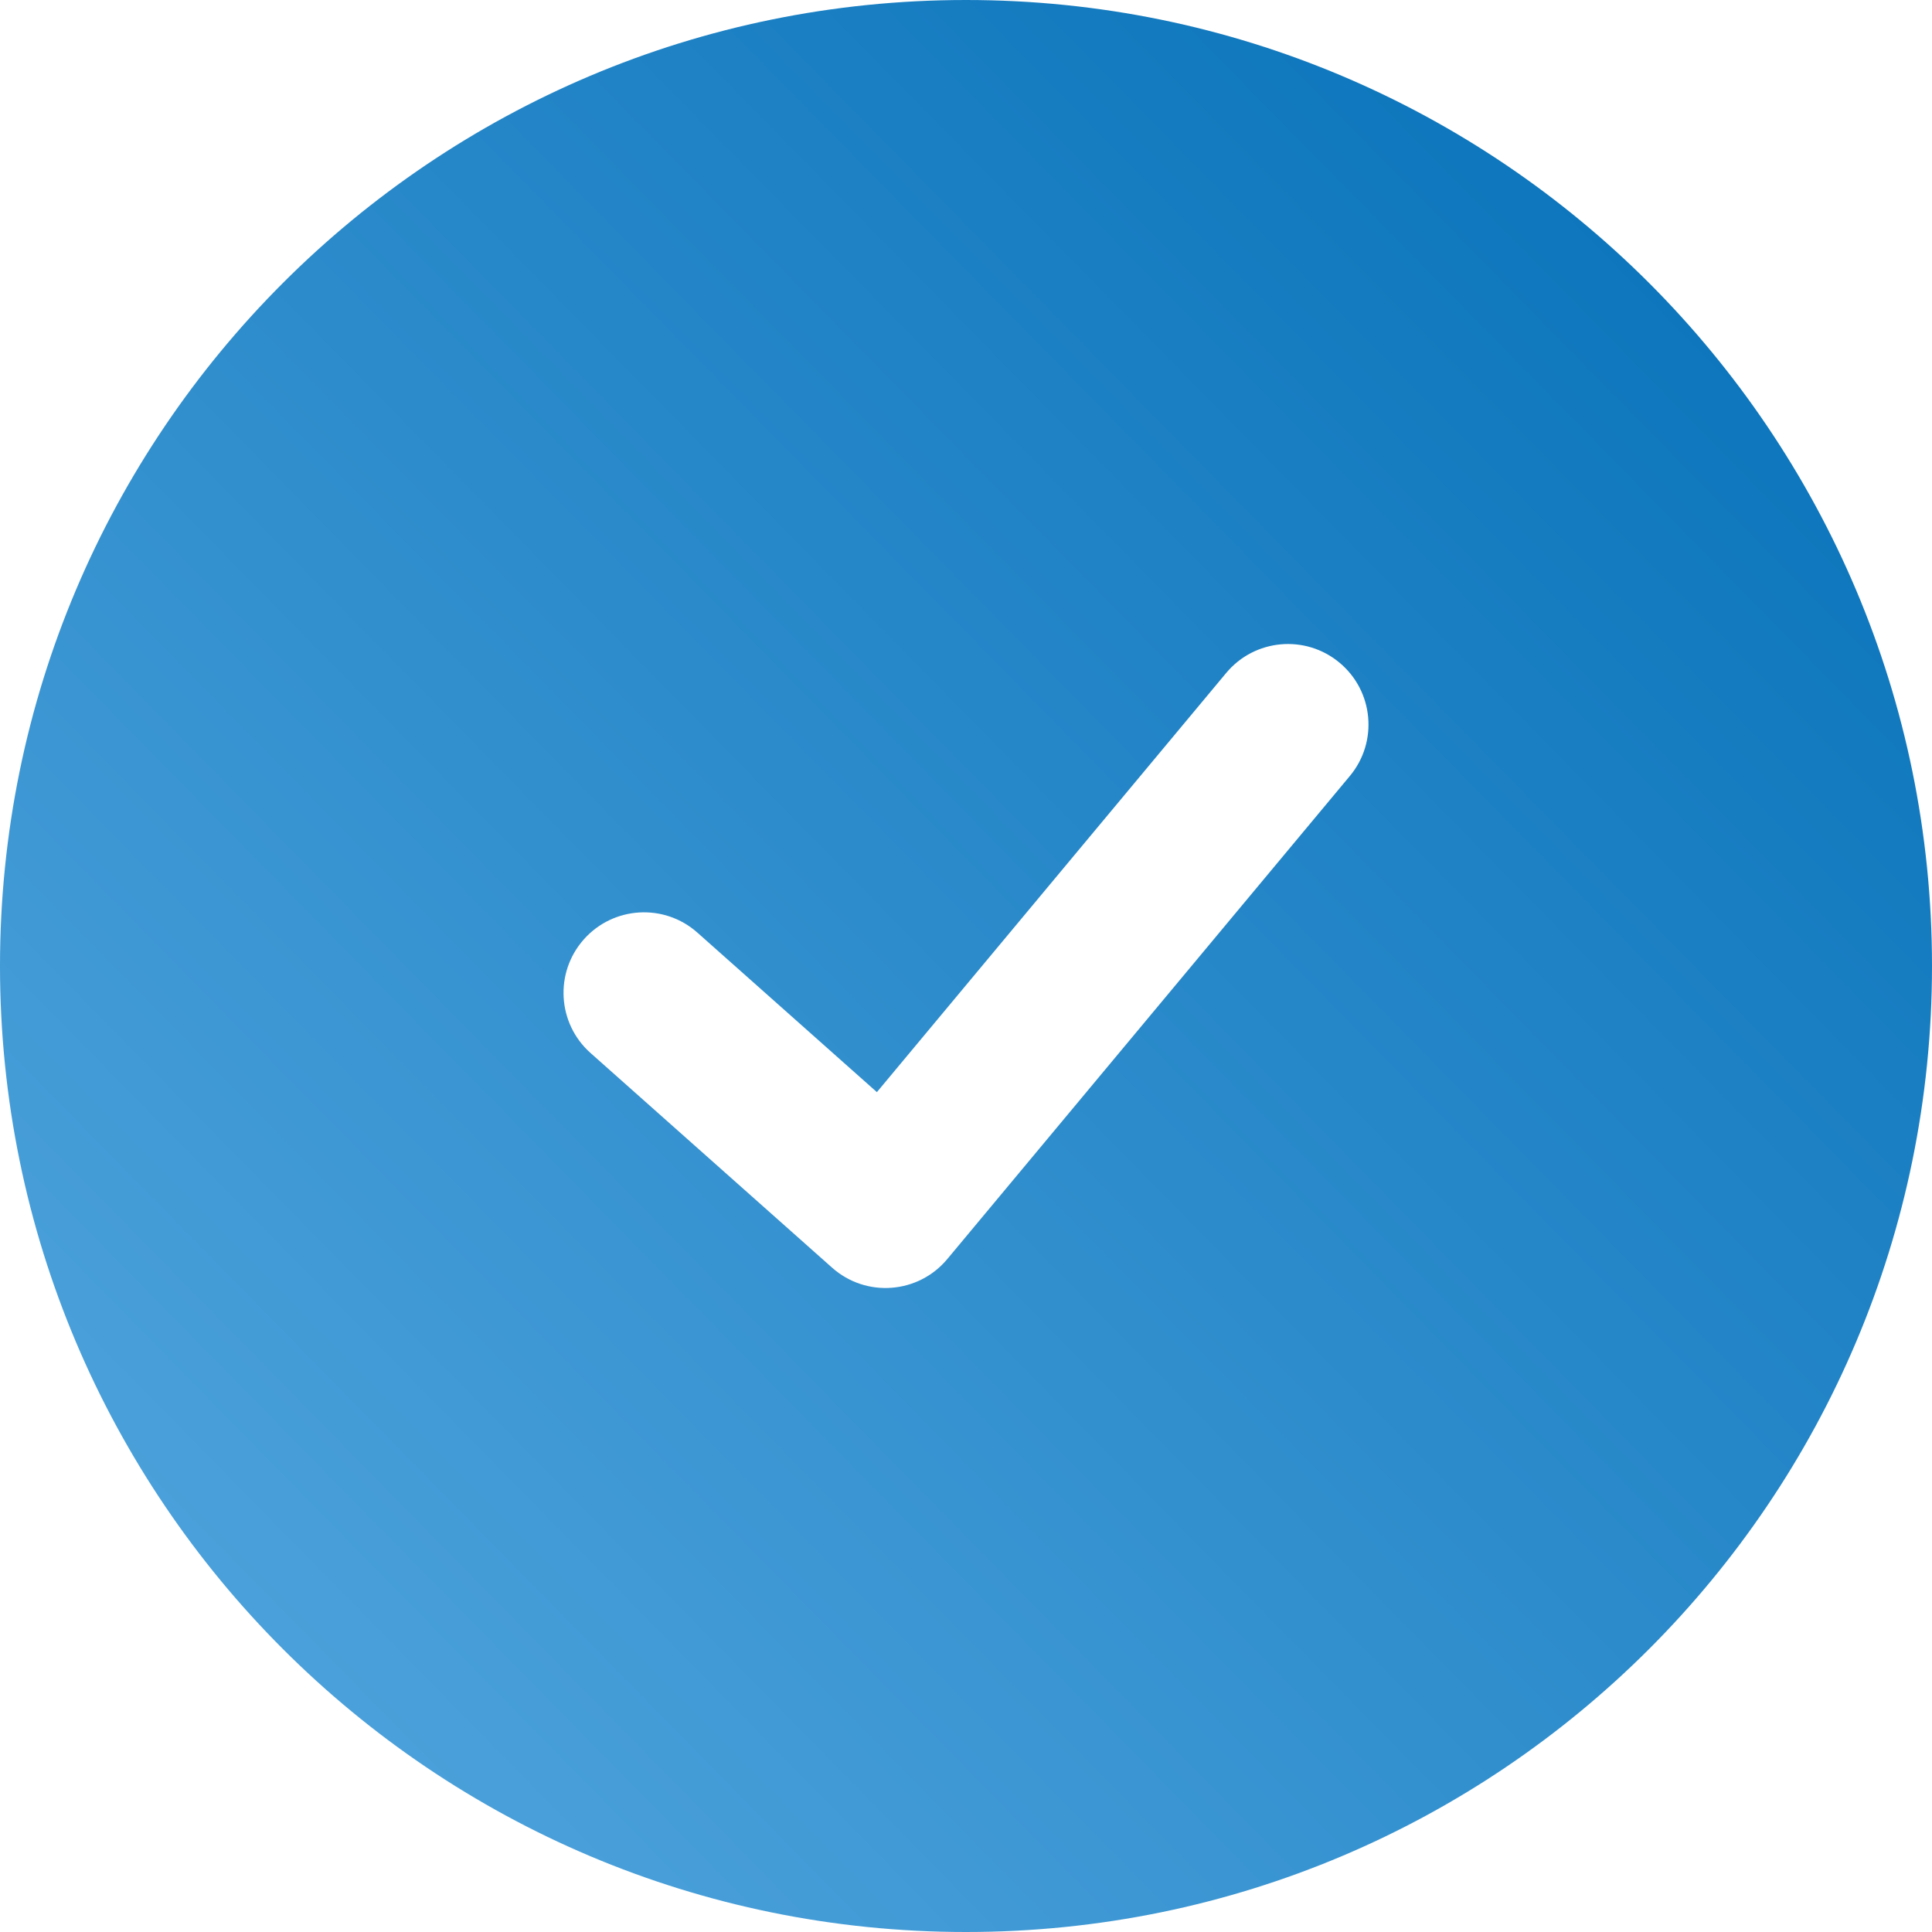 <svg width="24" height="24" viewBox="0 0 24 24" fill="none" xmlns="http://www.w3.org/2000/svg">
    <path fill-rule="evenodd" clip-rule="evenodd" d="M24 12C24 18.627 18.627 24 12 24C5.373 24 0 18.627 0 12C0 5.373 5.373 0 12 0C18.627 0 24 5.373 24 12ZM8.664 11.586L10.893 13.567L15.232 8.36C15.585 7.936 16.216 7.878 16.64 8.232C17.064 8.585 17.122 9.216 16.768 9.64L11.768 15.64C11.407 16.074 10.758 16.123 10.336 15.747L7.336 13.081C6.923 12.714 6.886 12.082 7.253 11.669C7.62 11.256 8.252 11.219 8.664 11.586Z" fill="url(#paint0_linear)"/>
    <defs>
        <linearGradient id="paint0_linear" x1="12.427" y1="-12.213" x2="-12" y2="11.787" gradientUnits="userSpaceOnUse">
            <stop stop-color="#006DB6"/>
            <stop offset="1" stop-color="#57A9E0"/>
        </linearGradient>
    </defs>
</svg>
